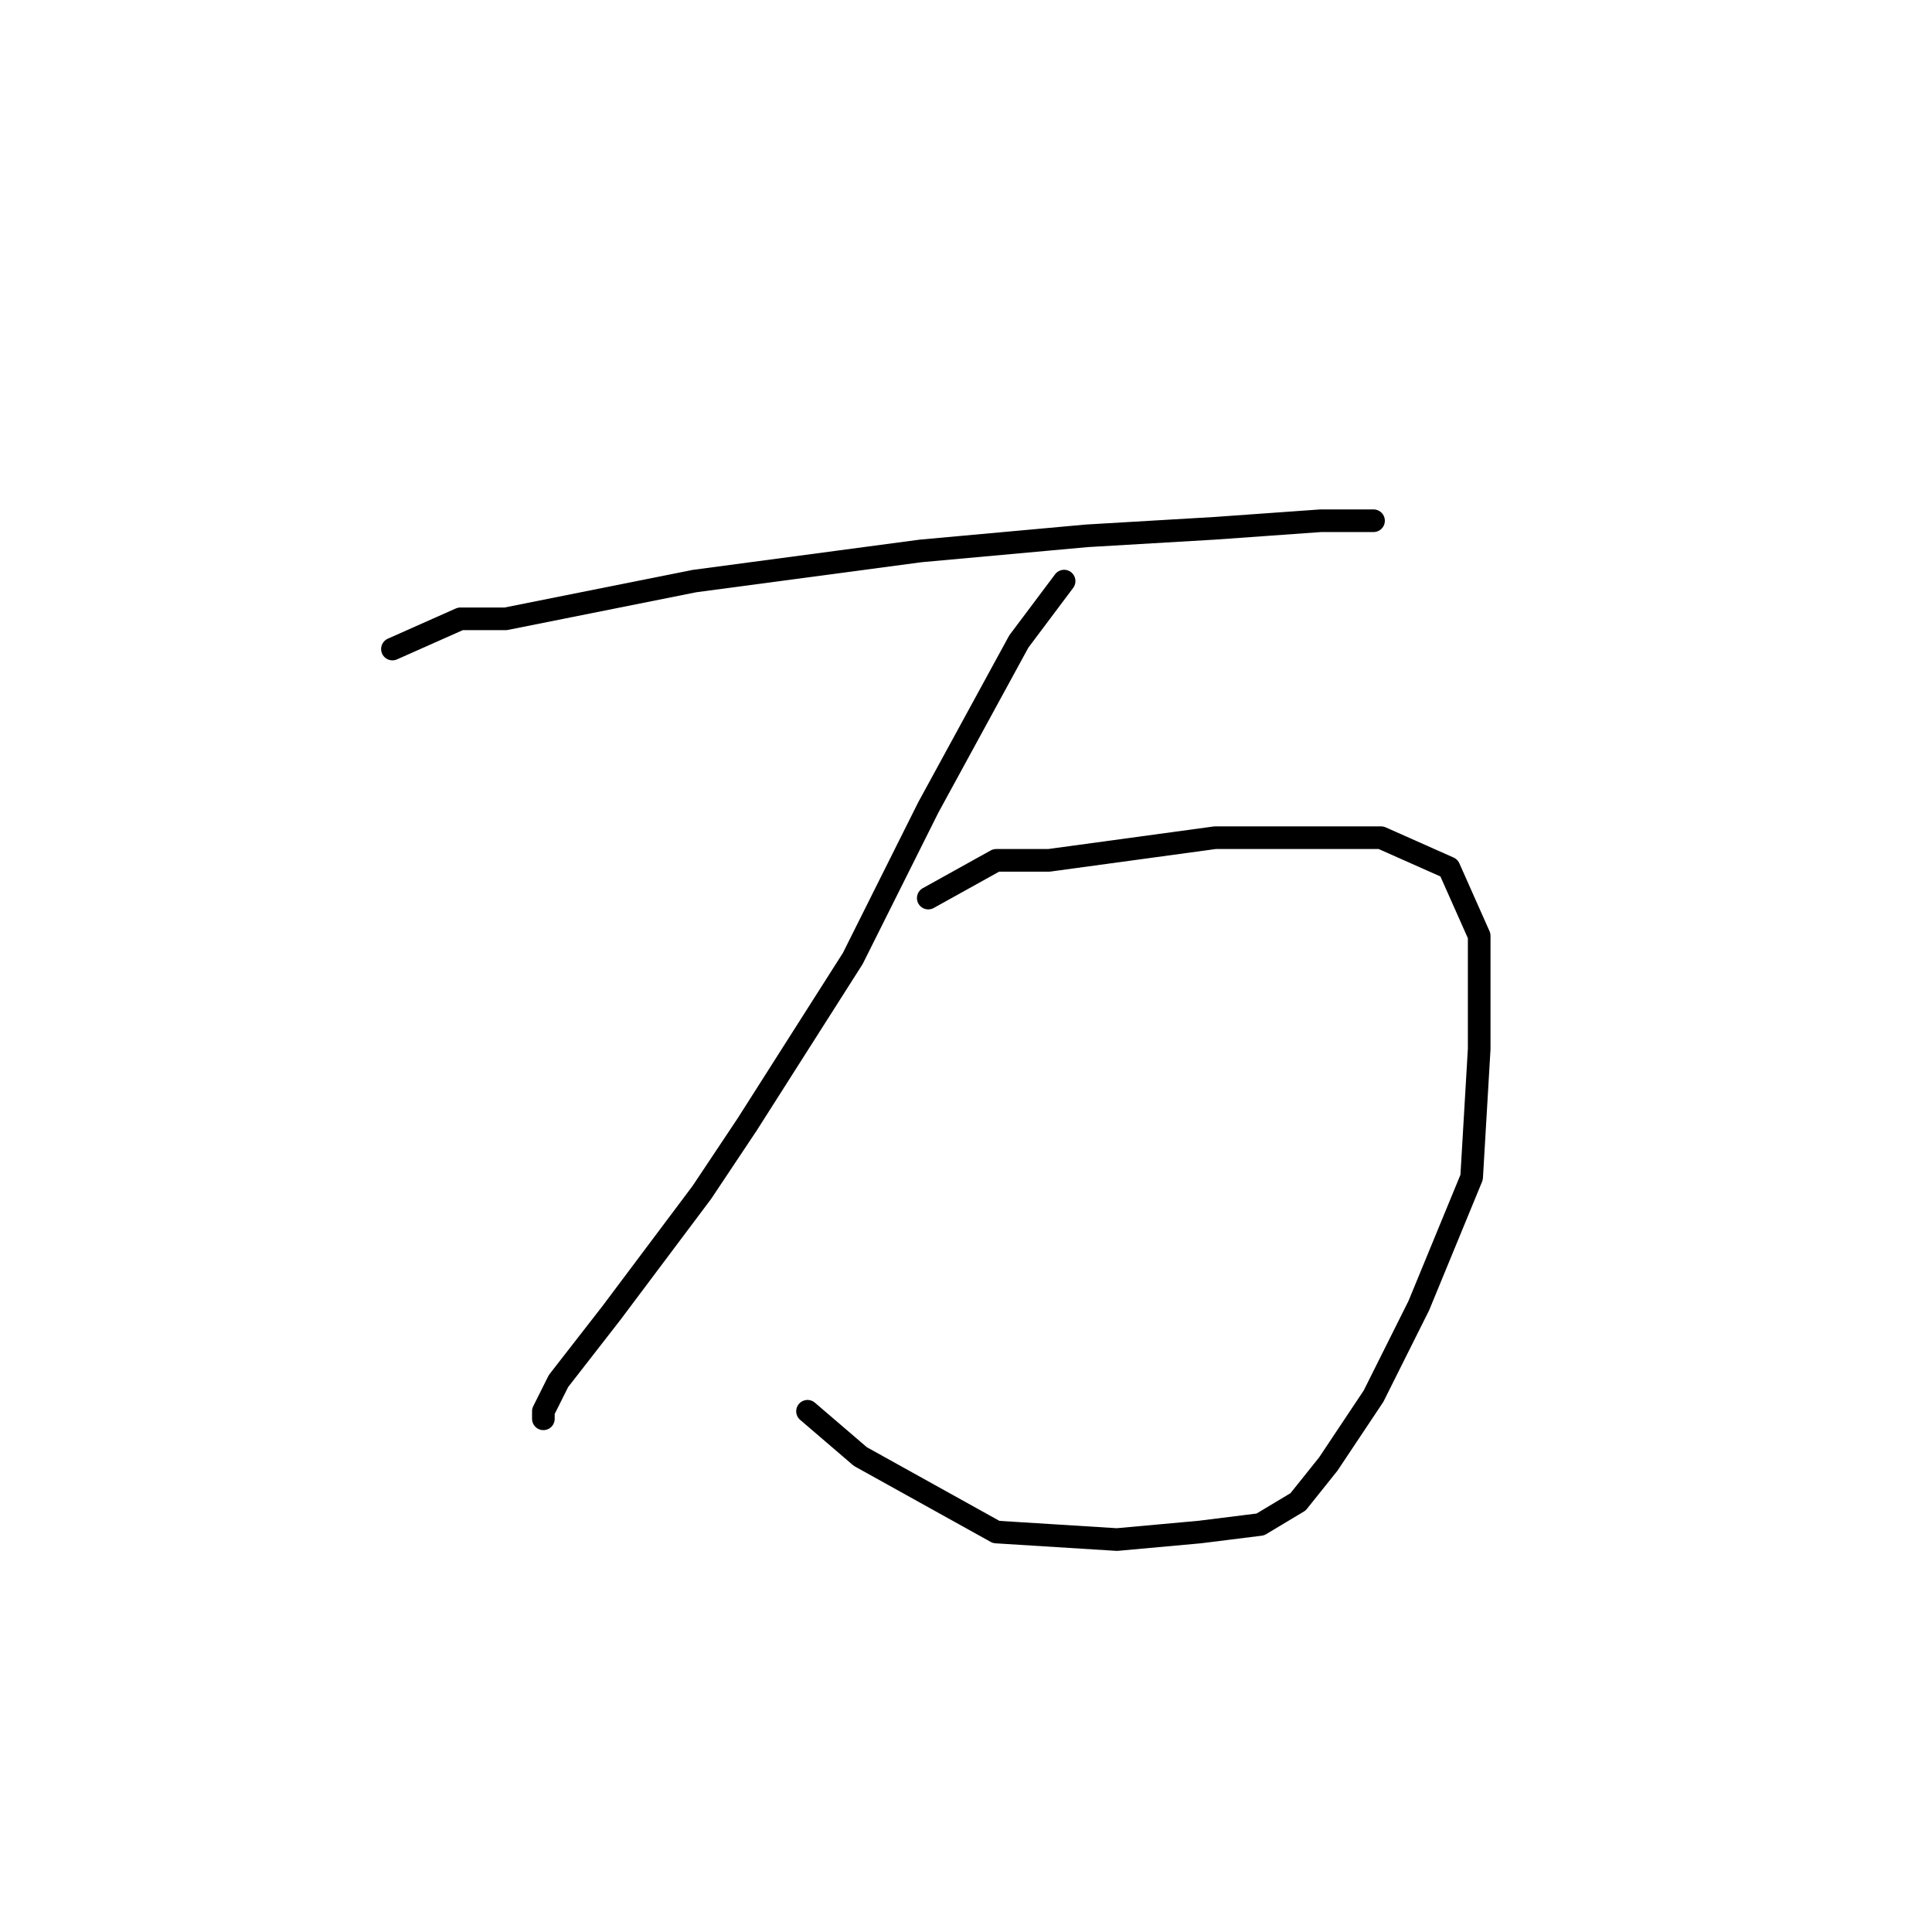 <?xml version="1.0" standalone="no"?>
    <svg width="256" height="256" xmlns="http://www.w3.org/2000/svg" version="1.1">
    <polyline stroke="black" stroke-width="3" stroke-linecap="round" fill="transparent" stroke-linejoin="round" points="52 86 61 82 67 82 82 79 92 77 122 73 144 71 161 70 175 69 182 69 182 69 " />
        <polyline stroke="black" stroke-width="3" stroke-linecap="round" fill="transparent" stroke-linejoin="round" points="141 77 135 85 123 107 113 127 99 149 93 158 81 174 74 183 72 187 72 188 72 188 " />
        <polyline stroke="black" stroke-width="3" stroke-linecap="round" fill="transparent" stroke-linejoin="round" points="123 119 132 114 139 114 161 111 176 111 183 111 192 115 196 124 196 139 195 156 188 173 182 185 176 194 172 199 167 202 159 203 148 204 132 203 114 193 107 187 107 187 " />
        </svg>